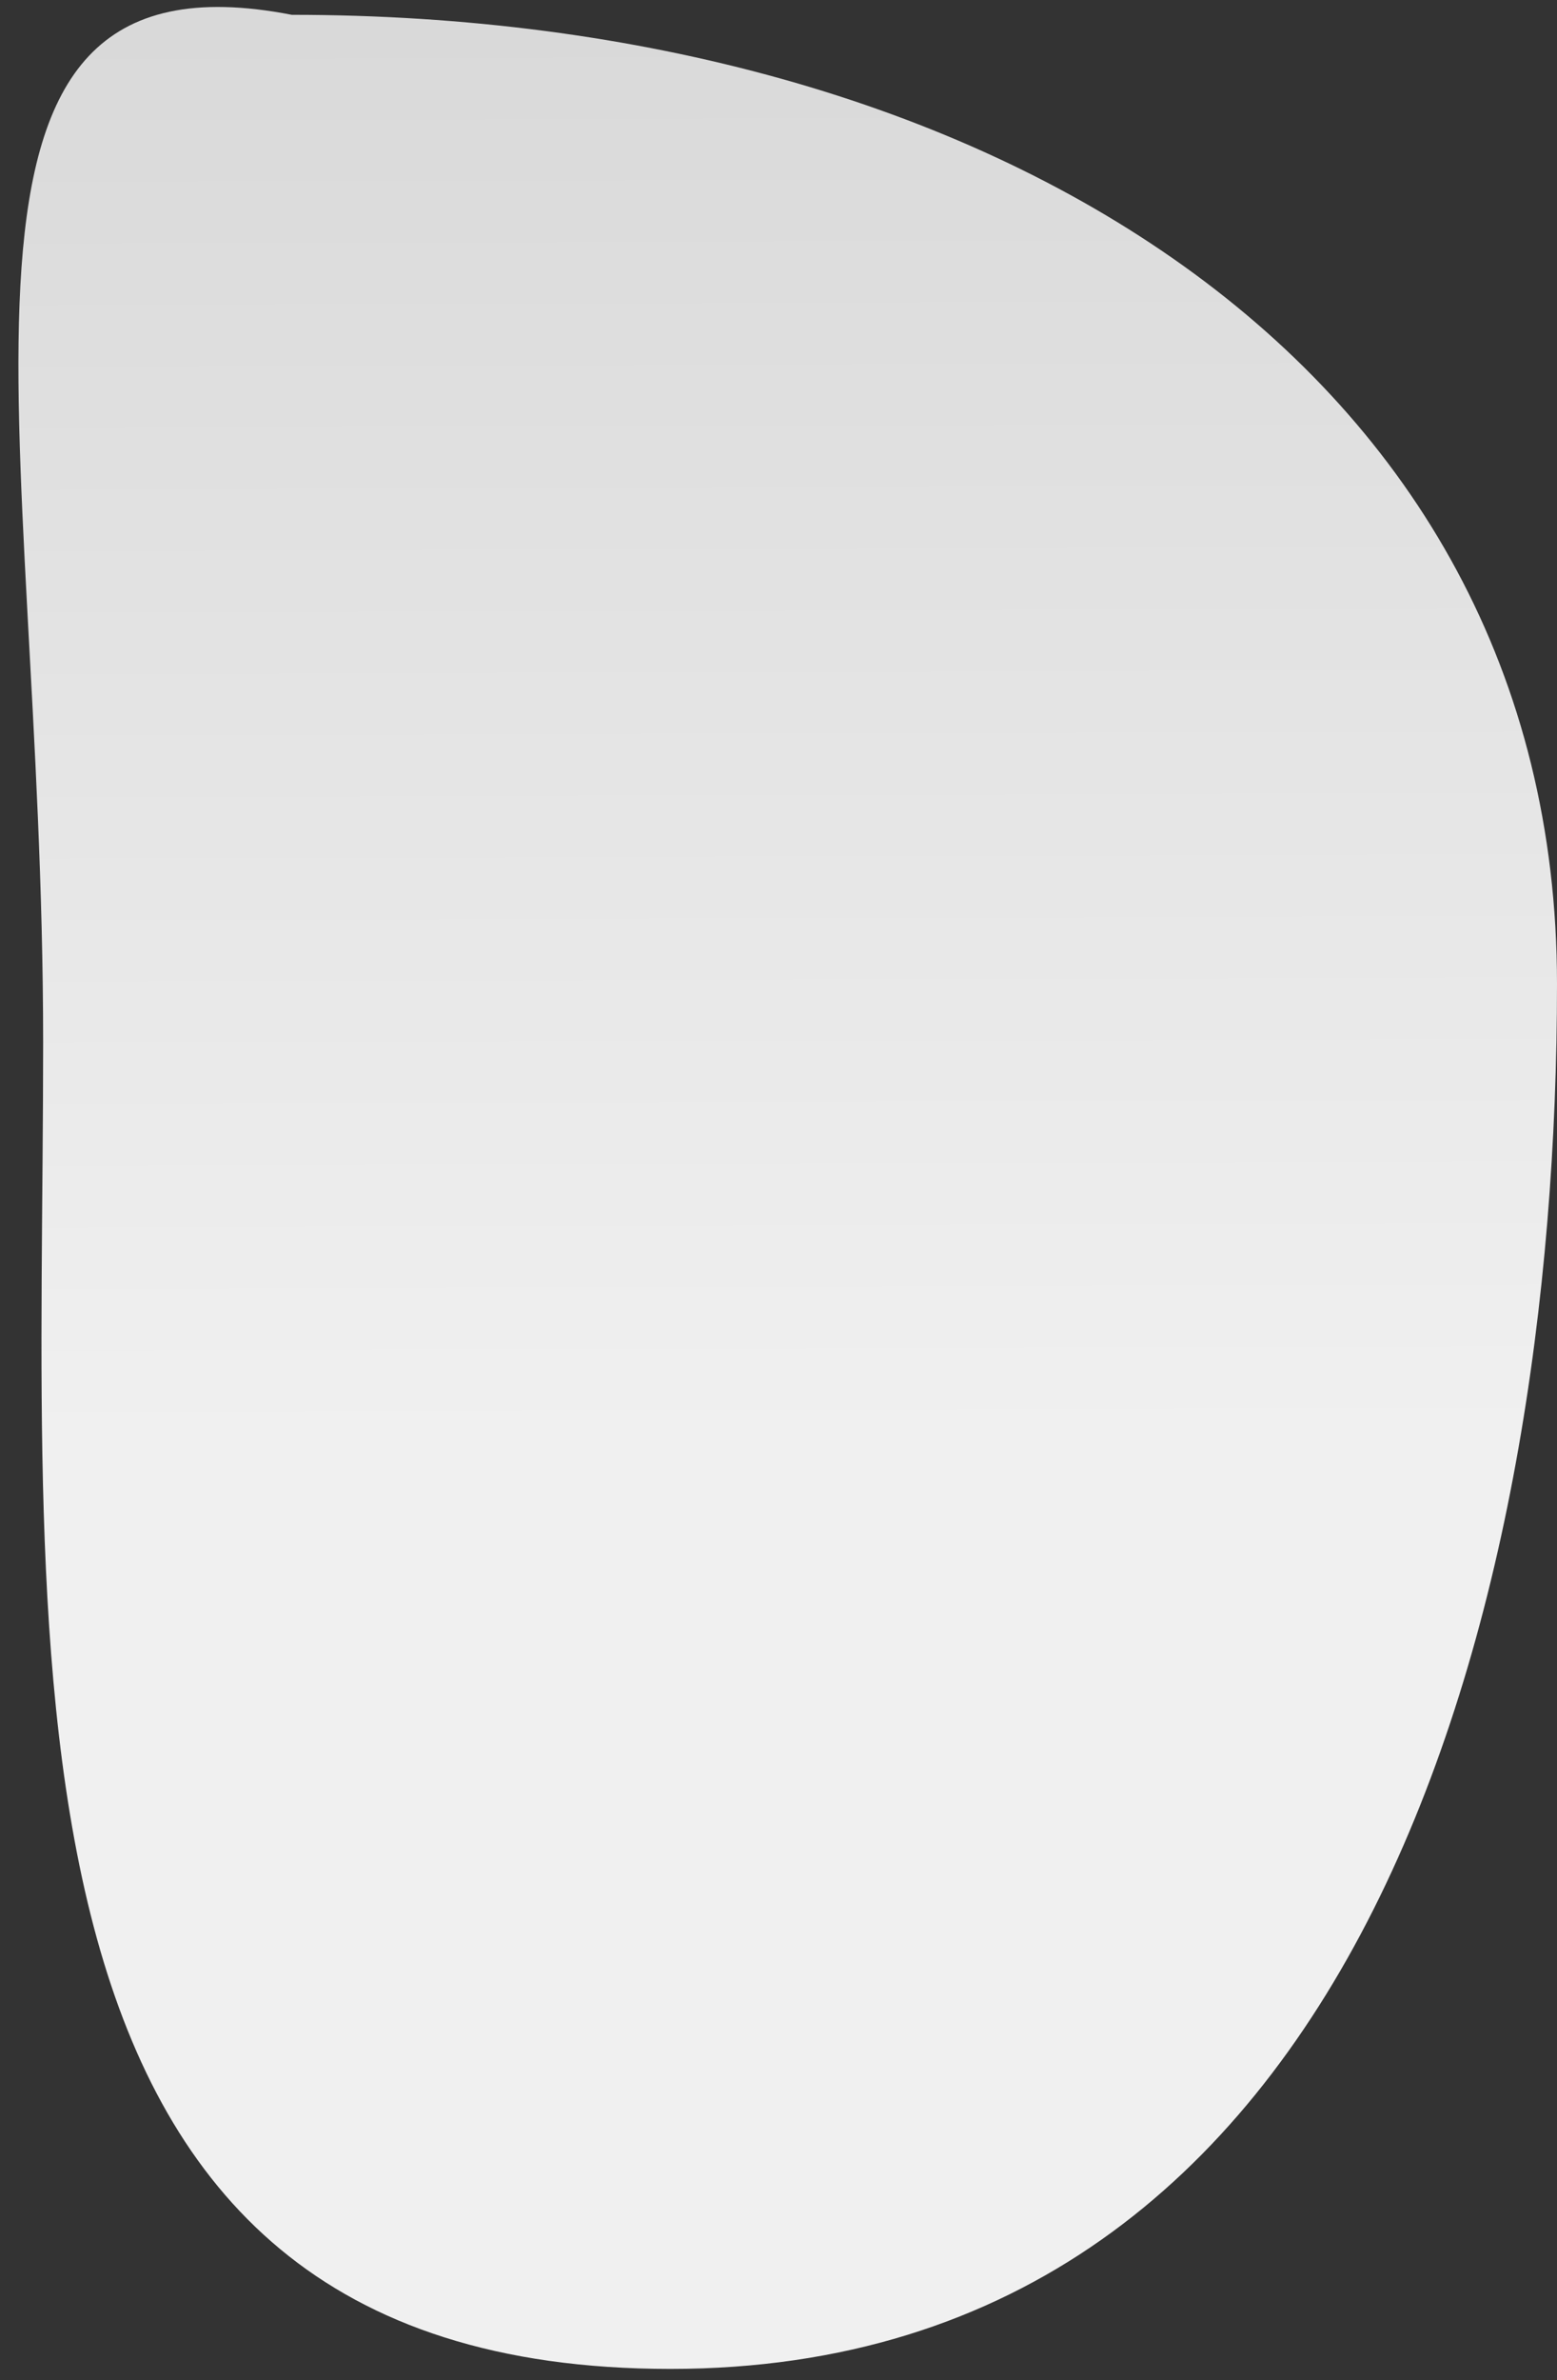 <svg width="72" height="110" viewBox="0 0 72 110" fill="none" xmlns="http://www.w3.org/2000/svg">
<rect x="0" y="0" width="72" height="110" fill="#333333" stroke="none"/>
<path d="M1.995 48.185C1.995 19.467 -4.505 -2.815 13.495 0.685C45.527 0.685 72 16.757 72 45.475C72 74.194 63.032 109.475 31 109.475C-1.033 109.475 1.995 76.904 1.995 48.185Z" fill="url(#paint0_linear_148_62)"/>
<defs>
<linearGradient id="paint0_linear_148_62" x1="13.698" y1="66.637" x2="13.51" y2="1.29" gradientUnits="userSpaceOnUse">
<stop stop-color="#F0F0F0"/>
<stop offset="1" stop-color="#D9D9D9"/>
</linearGradient>
</defs>
</svg>
